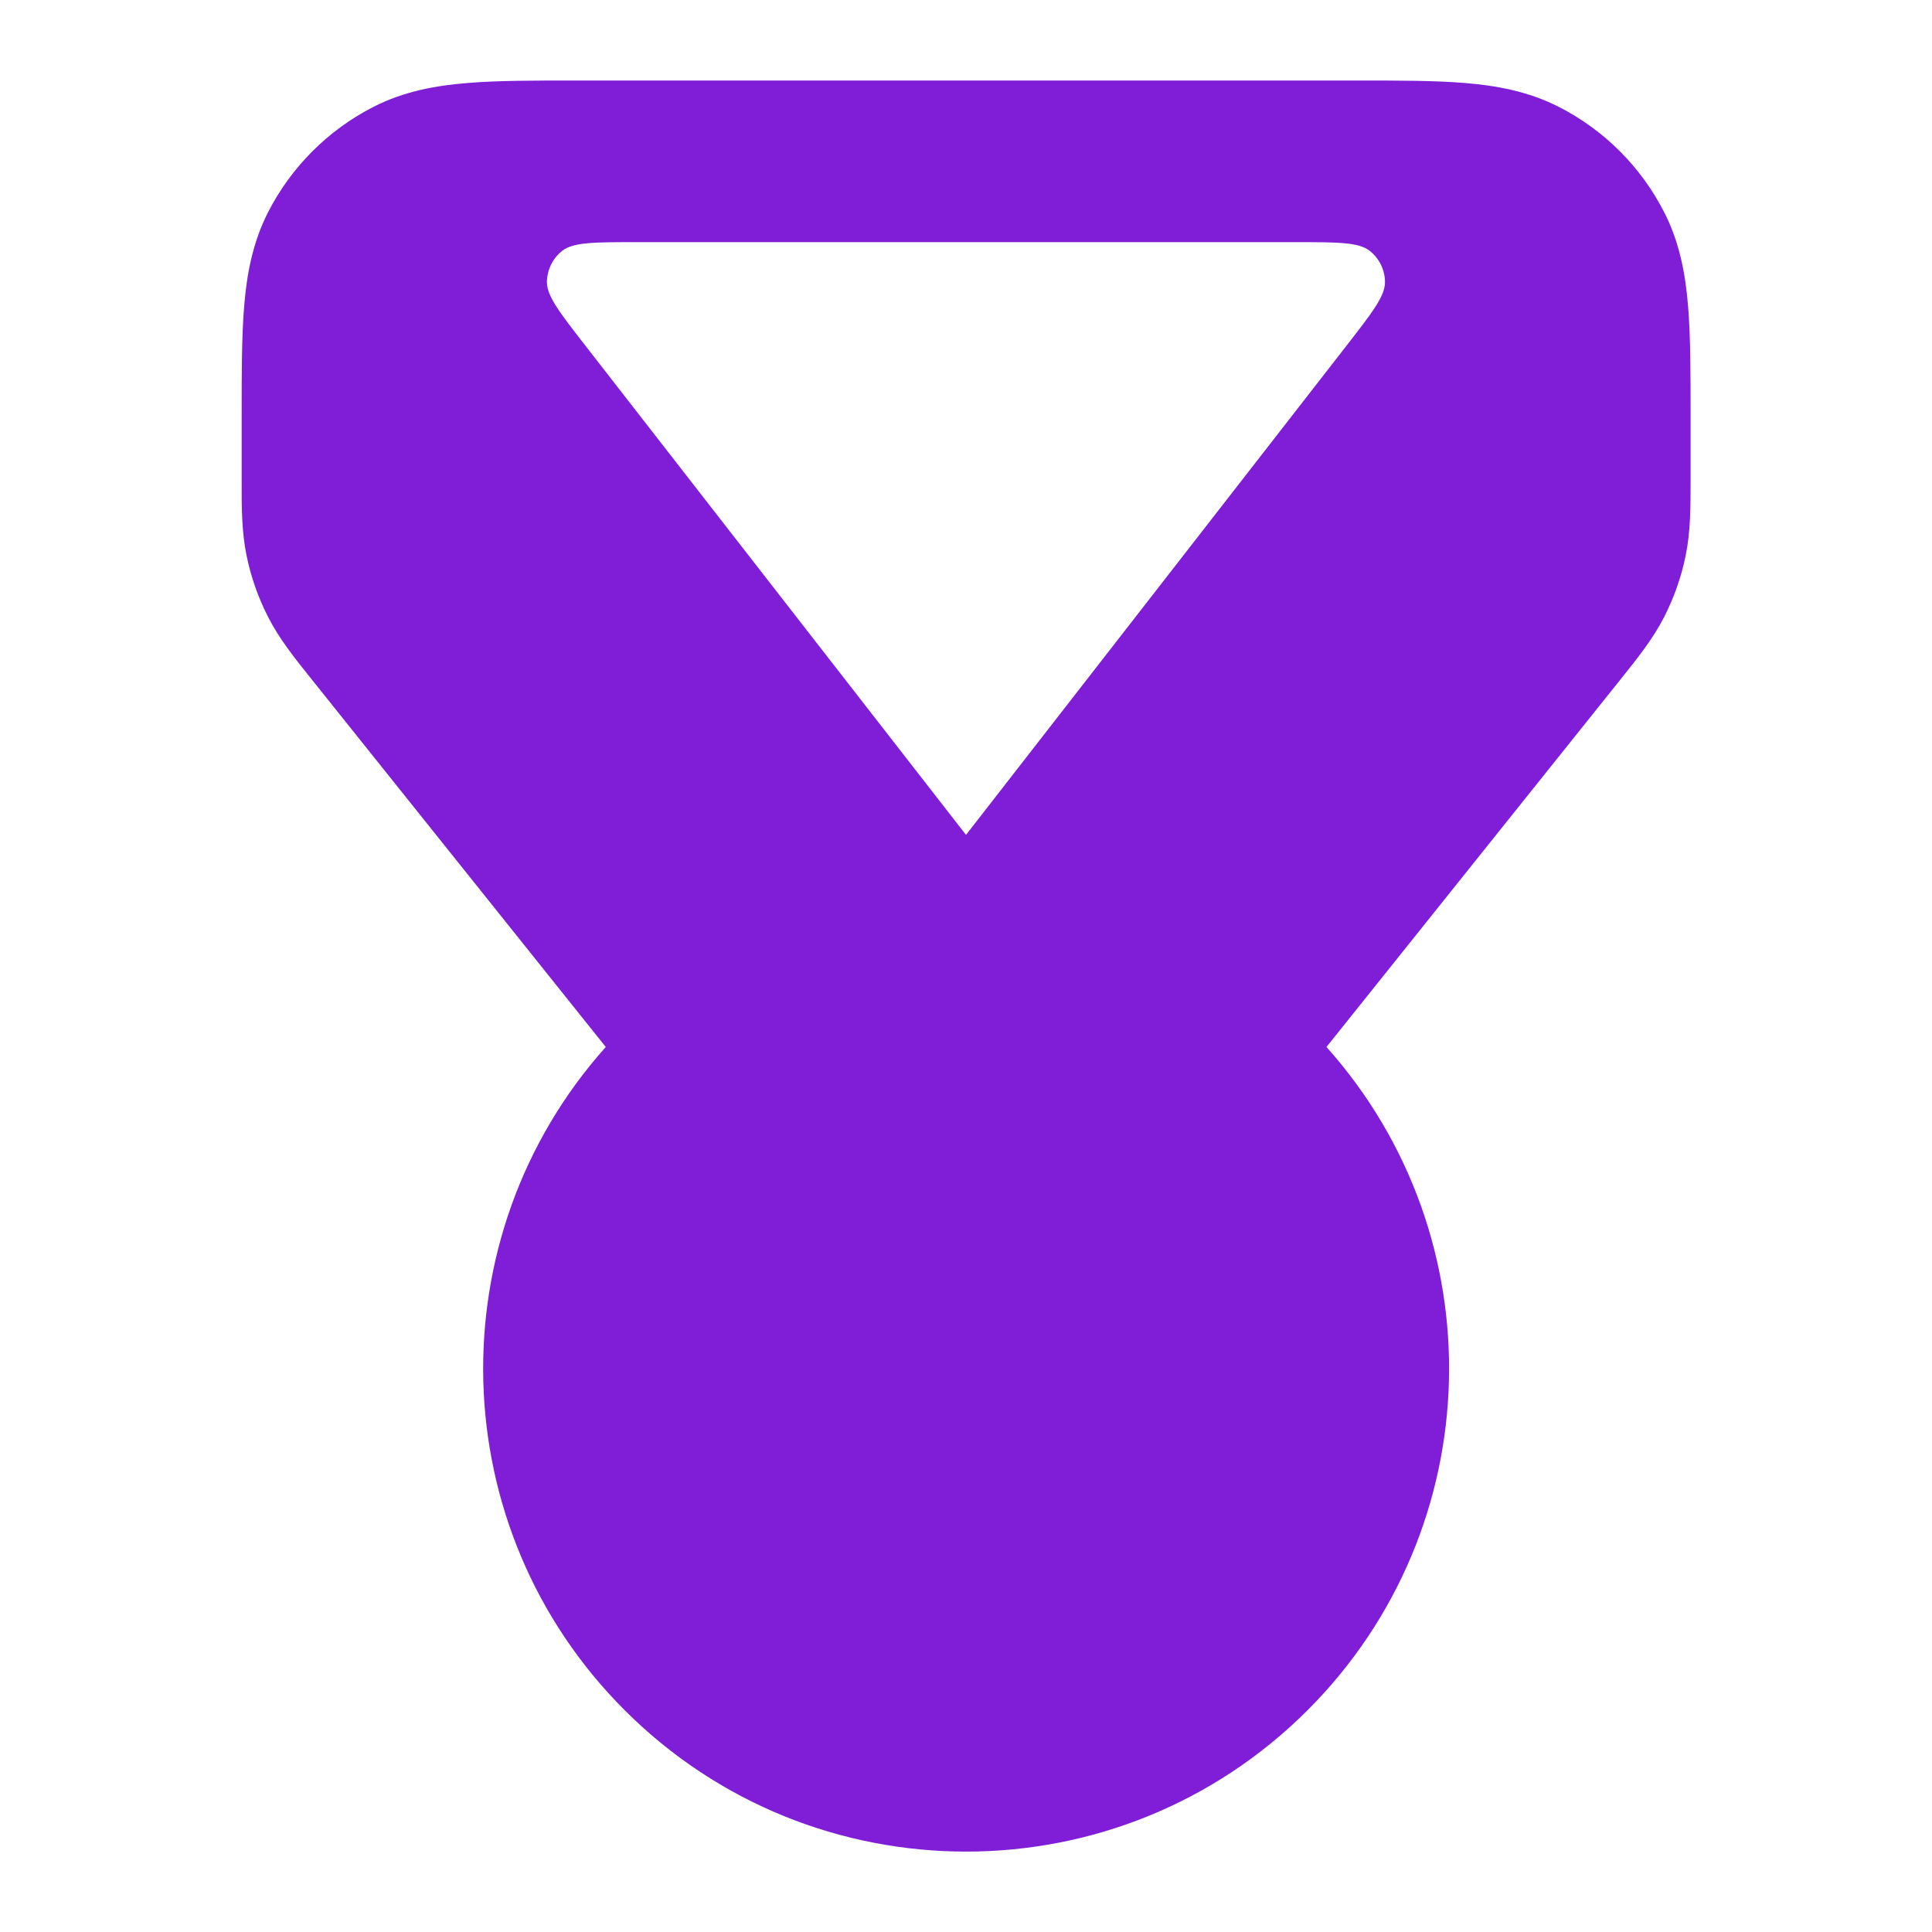 <svg fill="none" height="24" viewBox="0 0 24 24" width="24" xmlns="http://www.w3.org/2000/svg"><path clip-rule="evenodd" d="m7.162 1h9.677c.527-0.0.982-0 1.357.031.395.032.789.104 1.167.296.565.288 1.024.747 1.311 1.311.193.378.264.772.296 1.167.031.375.031.829.031 1.356v.787c0.0.347.001.652-.061.954-.054.265-.144.521-.267.762-.14.274-.331.512-.548.783l-3.647 4.559c2.106 2.356 2.028 5.975-.234 8.238-2.343 2.343-6.142 2.343-8.485 0-2.262-2.262-2.34-5.882-.234-8.238l-3.647-4.559c-.217-.27-.408-.509-.548-.783-.123-.241-.213-.497-.267-.762-.062-.301-.062-.607-.061-.954l0-.787c-0-.527-0-.982.031-1.356.032-.395.104-.789.296-1.167.288-.564.747-1.023 1.311-1.311.378-.193.772-.264 1.167-.296.375-.031.829-.031 1.356-.031zm4.838 9.371 4.723-6.072c.322-.414.483-.621.482-.795-.001-.151-.071-.294-.19-.388-.136-.108-.399-.108-.924-.108h-8.183c-.525 0-.787 0-.924.108-.119.094-.188.236-.19.388-.001.174.16.381.482.795z" fill="#801ed7" fill-rule="evenodd"/></svg>